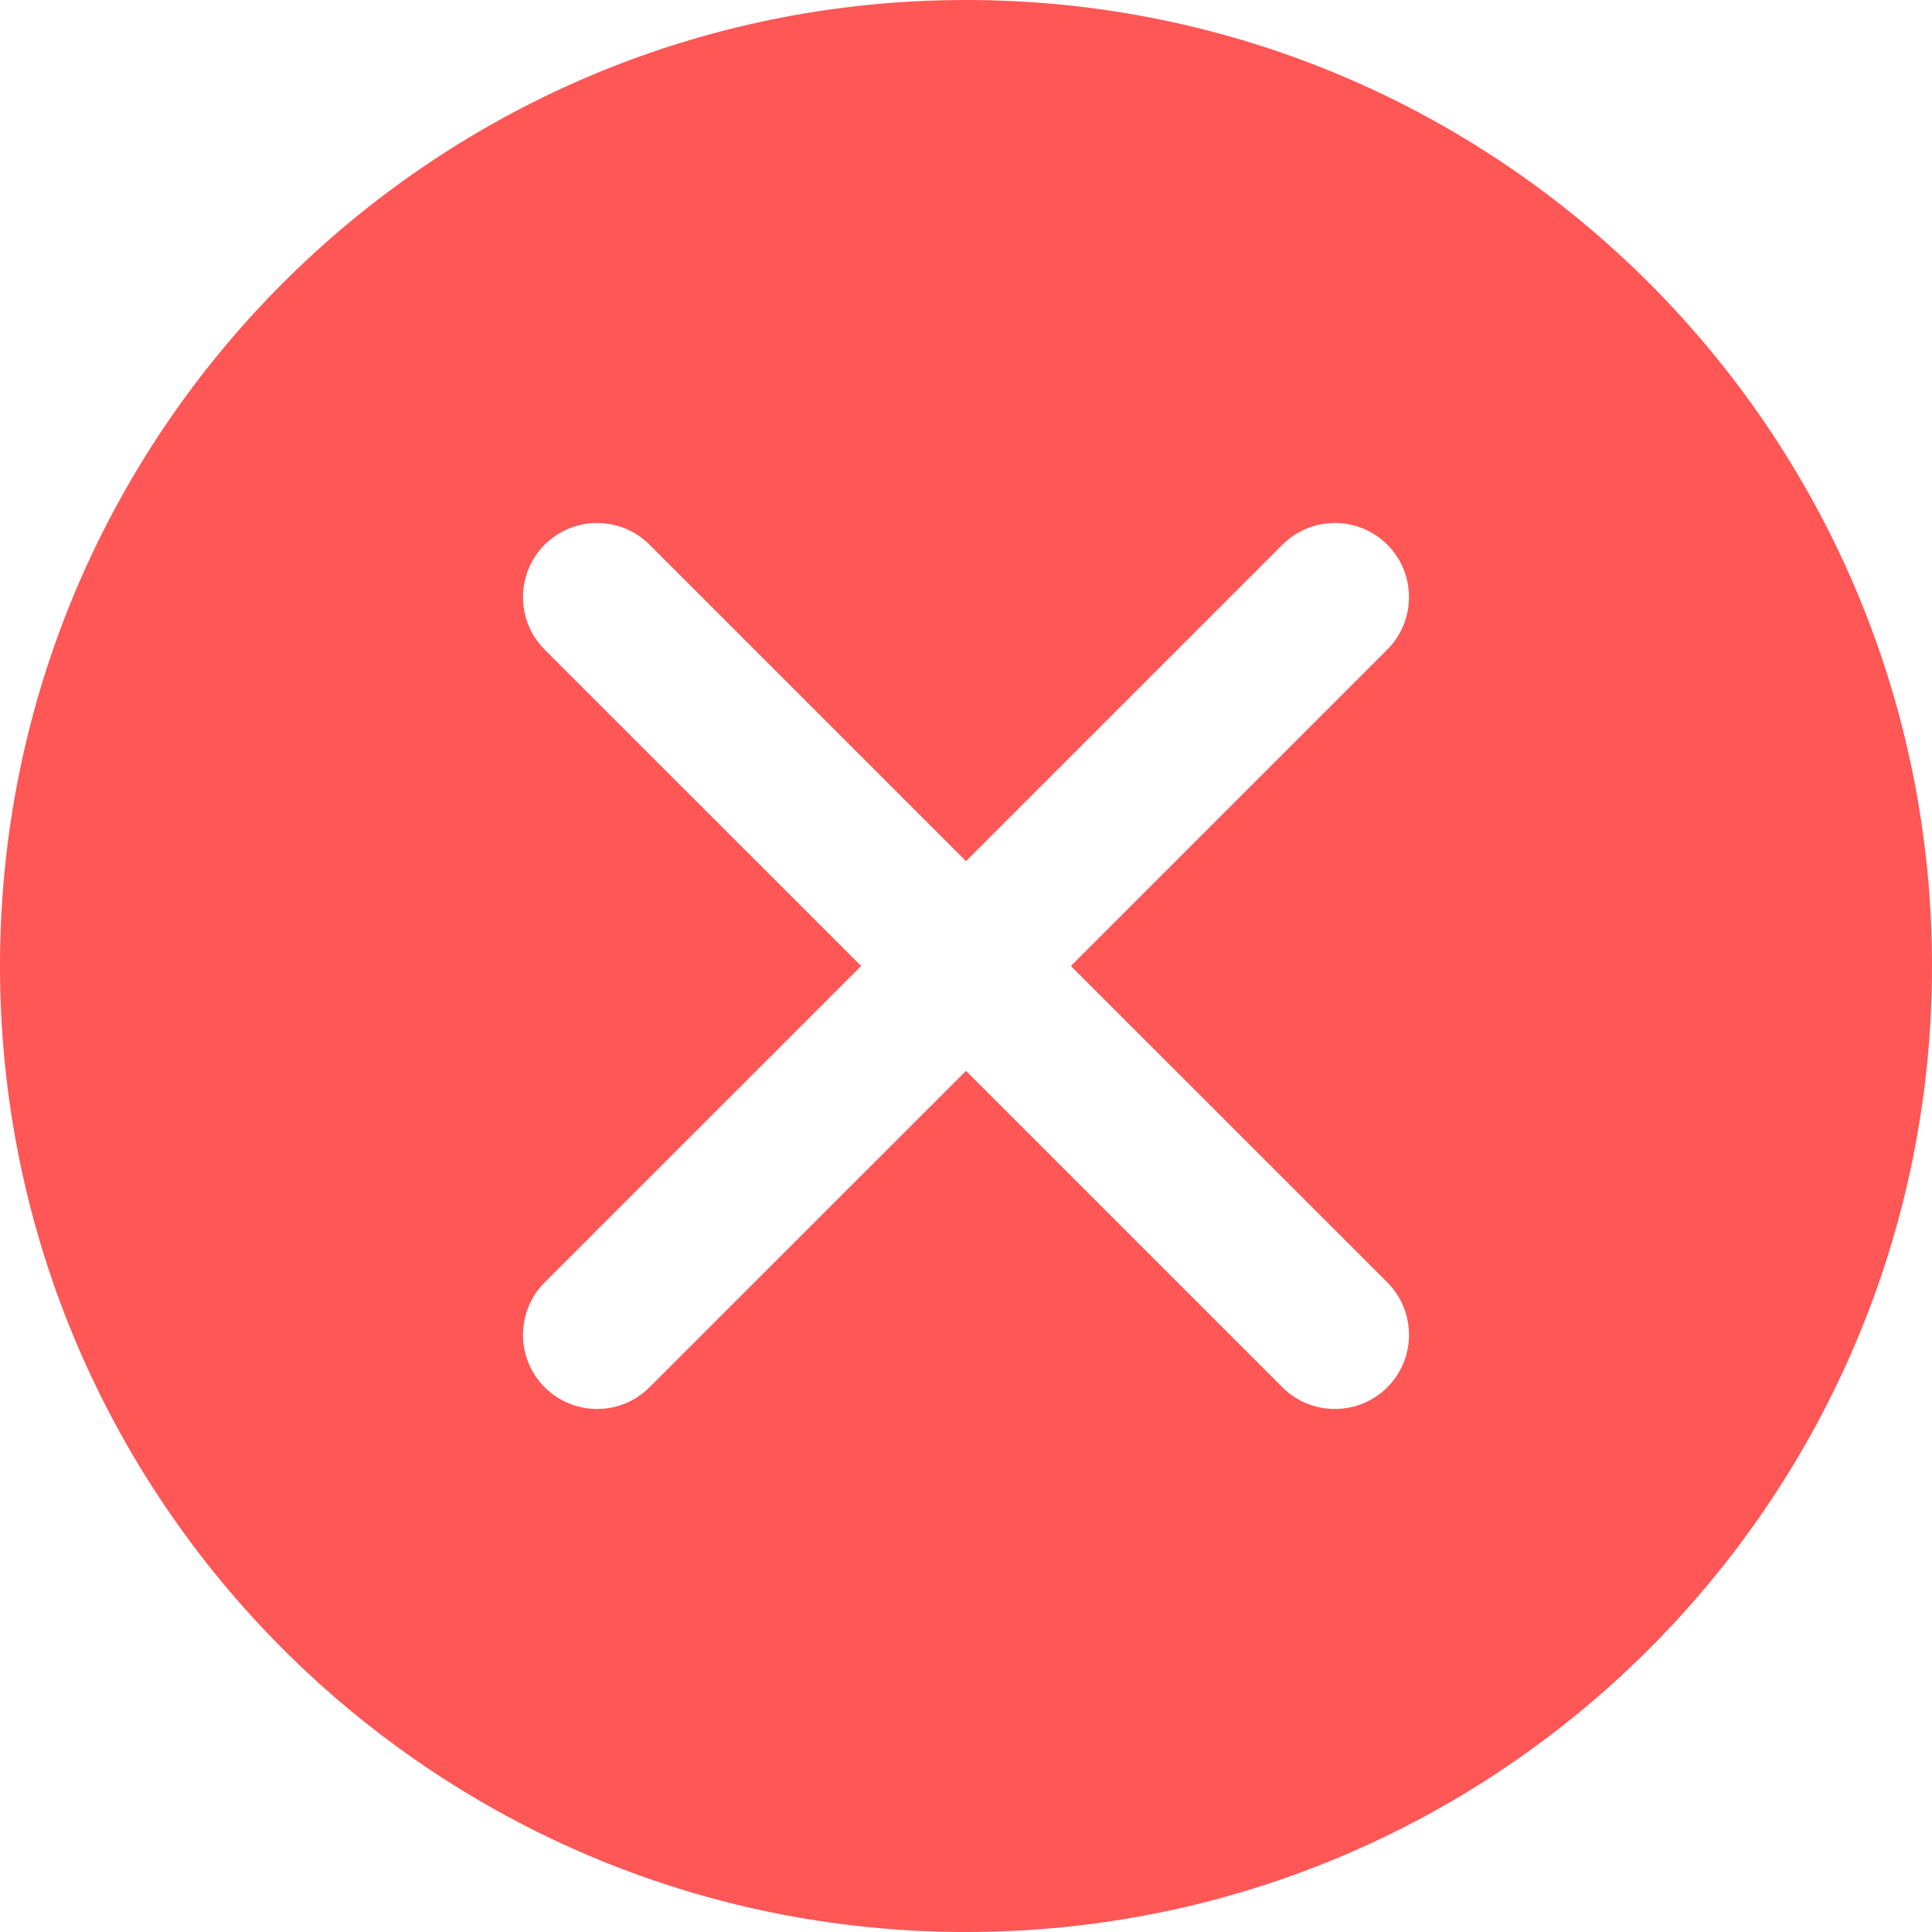 <svg xmlns="http://www.w3.org/2000/svg" width="25" height="25" viewBox="0 0 25 25">
    <g fill="none" fill-rule="evenodd">
        <g>
            <path fill="#FFF" d="M0 0H640V1080H0z" transform="translate(-586 -433)"/>
            <g fill="#FF5656" fill-rule="nonzero">
                <path d="M12.5 0C5.597 0 0 5.597 0 12.5S5.597 25 12.5 25 25 19.403 25 12.5 19.403 0 12.5 0zm5.452 16.594c.374.375.374.983 0 1.358-.188.187-.434.28-.679.28-.245 0-.49-.093-.678-.28L12.5 13.857l-4.095 4.094c-.187.187-.433.281-.678.281-.245 0-.491-.094-.679-.281-.374-.375-.374-.982 0-1.357l4.095-4.094-4.095-4.094c-.374-.375-.374-.983 0-1.358.375-.374.982-.374 1.357 0l4.095 4.095 4.095-4.095c.375-.374.982-.374 1.357 0 .374.375.374.982 0 1.357L13.857 12.5l4.095 4.094z" transform="translate(-586 -433) translate(586 433)"/>
            </g>
        </g>
    </g>
</svg>
